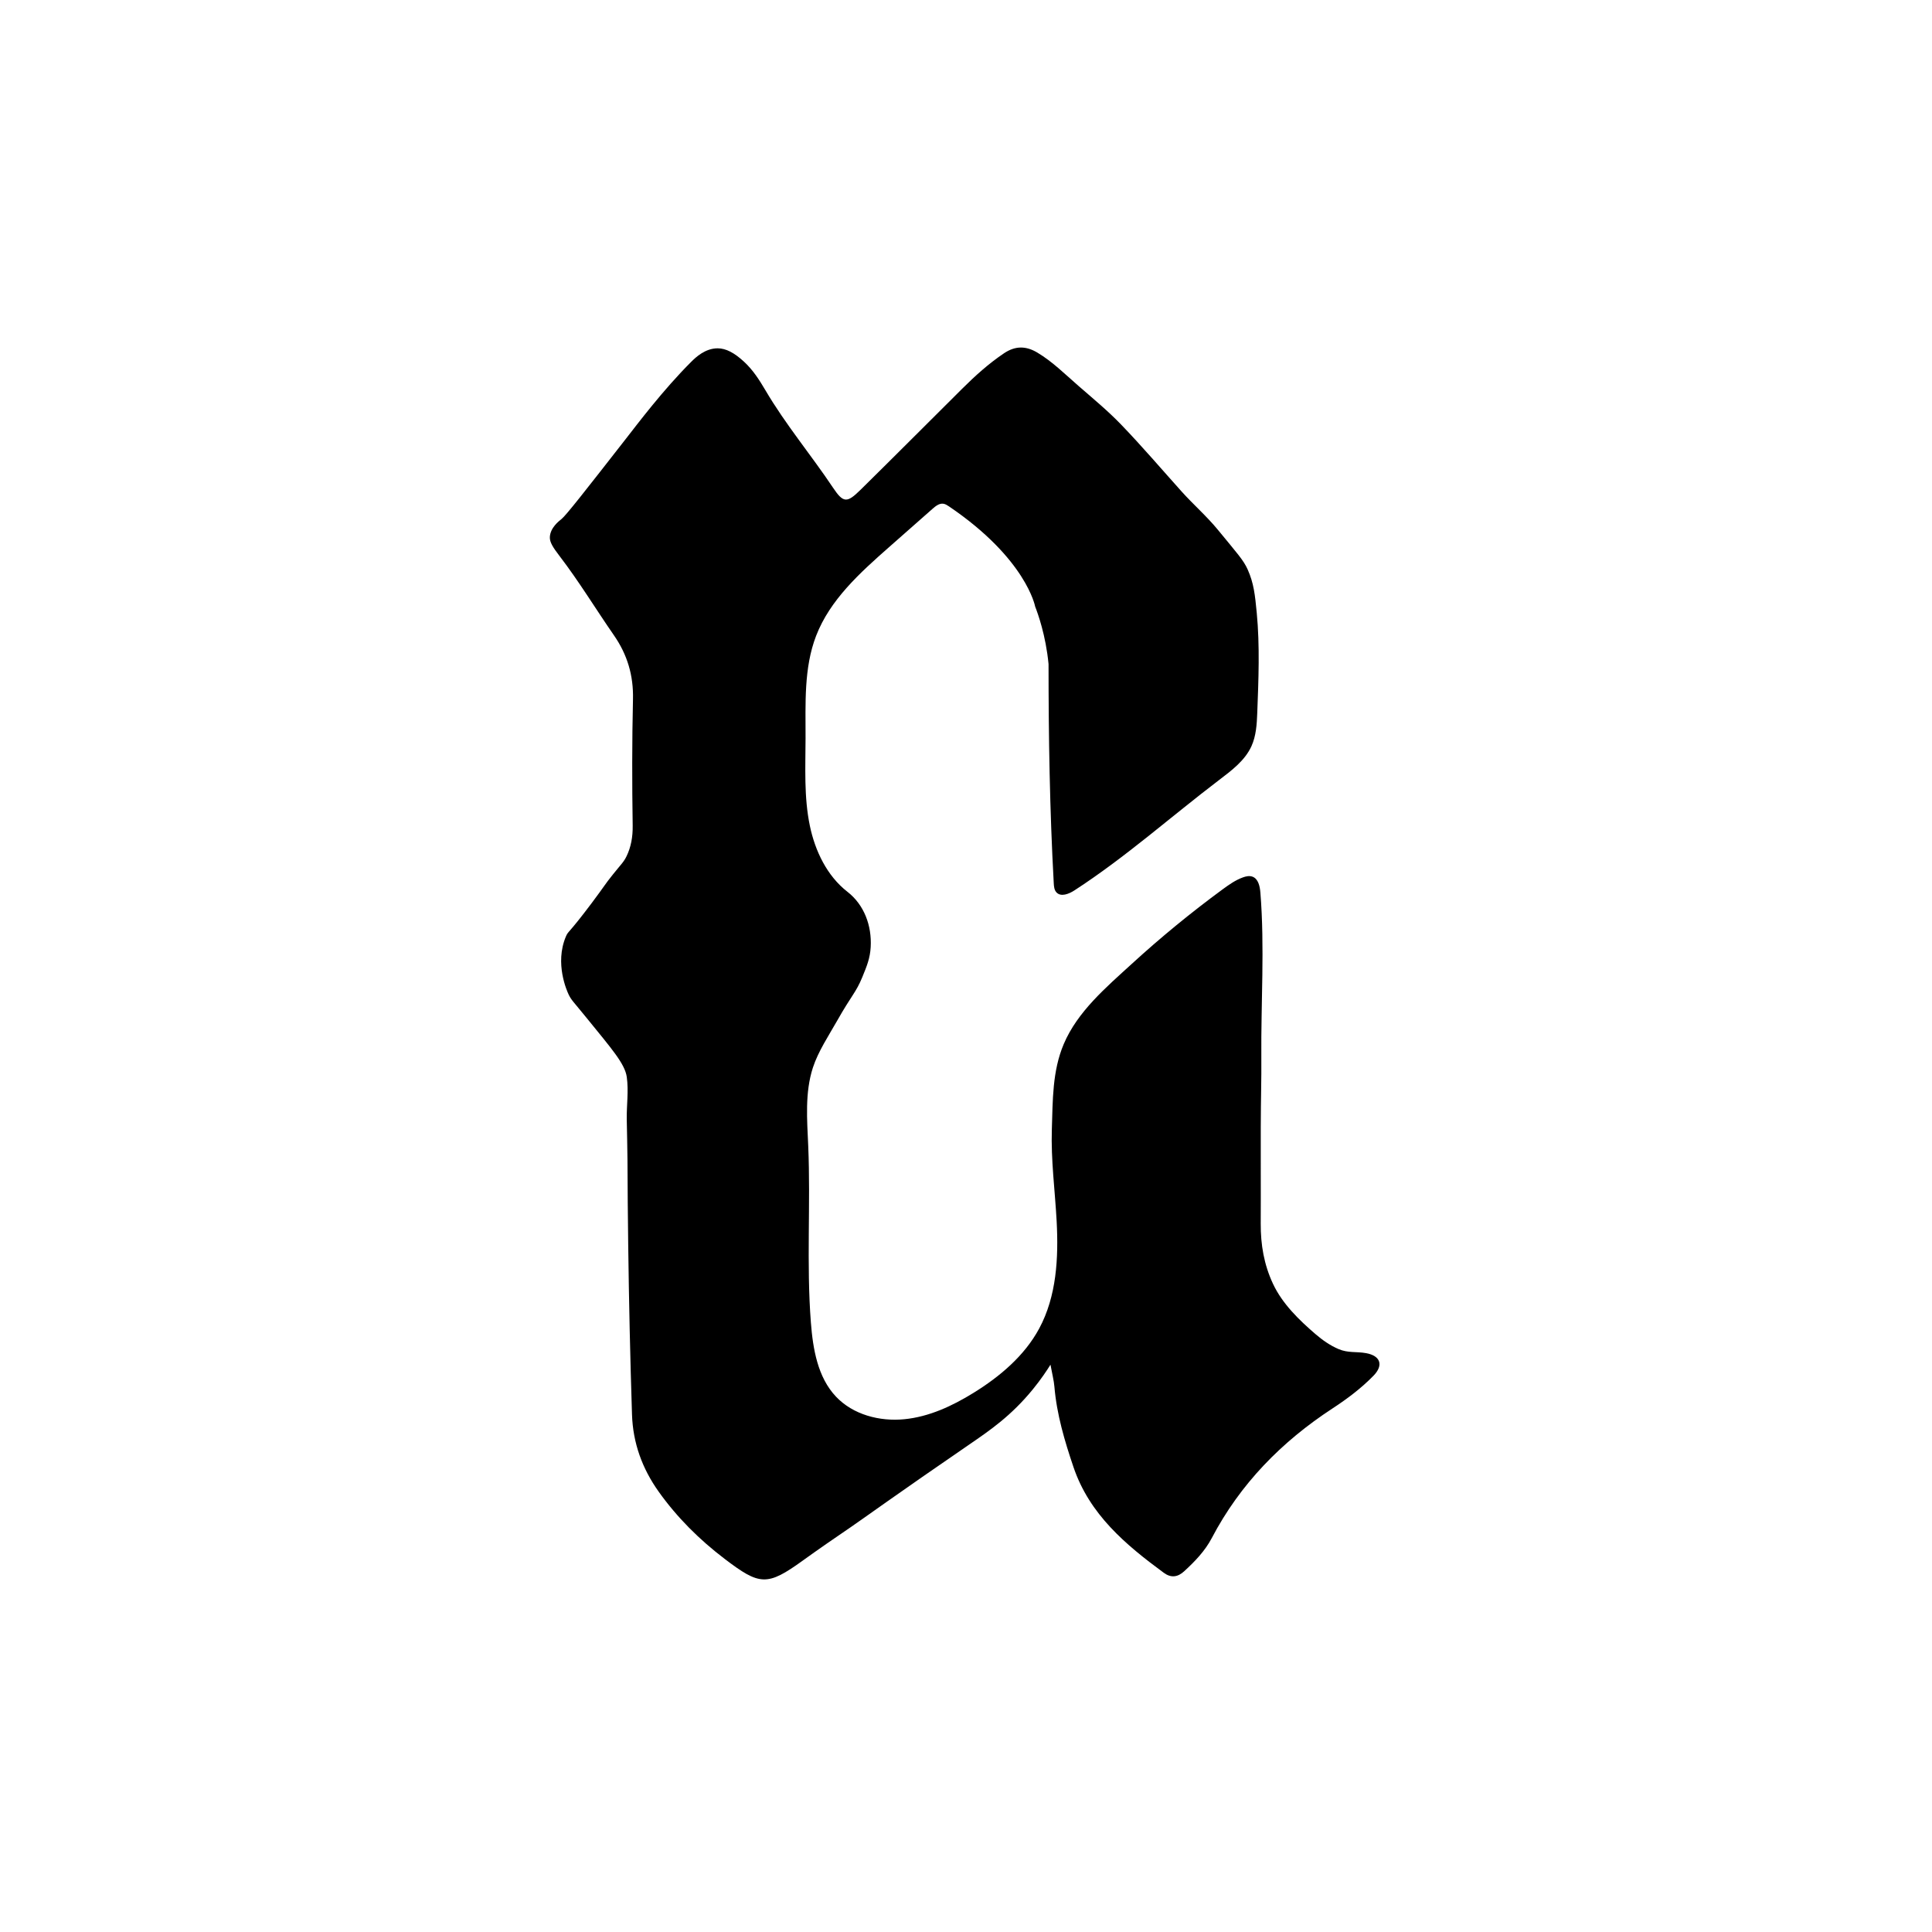 <?xml version="1.0" encoding="utf-8"?>
<!-- Generator: Adobe Illustrator 24.0.2, SVG Export Plug-In . SVG Version: 6.00 Build 0)  -->
<svg version="1.1" id="图层_1" xmlns="http://www.w3.org/2000/svg" xmlns:xlink="http://www.w3.org/1999/xlink" x="0px" y="0px"
	 viewBox="0 0 1024 1024" style="enable-background:new 0 0 1024 1024;" xml:space="preserve">
<path d="M724.12,717.21c-5.28-0.97-9.55,0.02-14.7-2.19c-4.44-1.9-8.46-4.72-12.12-7.86c-8.77-7.53-17.59-16.09-22.56-26.66
	c-4.82-10.26-6.58-20.84-6.53-31.96c0.1-19.79-0.04-31.96,0.02-51.13c0.05-16.39,0.4-24.67,0.3-36.87
	c-0.23-29.03,1.83-58.51-0.5-87.44c-0.27-3.33-1.09-7.33-4.23-8.46c-1.61-0.58-3.4-0.19-5.01,0.39c-4.01,1.44-7.53,3.95-10.97,6.48
	c-16.68,12.26-32.7,25.41-47.97,39.38c-13.55,12.39-28.75,25.24-36.07,42.54c-6.06,14.33-5.78,29.83-6.28,45.04
	c-0.53,16.35,1.68,32.61,2.55,48.9c1.03,19.4-0.04,39.68-9.26,56.78c-7.81,14.49-20.88,25.5-34.88,34.14
	c-11.21,6.92-23.5,12.65-36.61,13.93c-13.11,1.29-27.18-2.41-36.23-11.99c-9.69-10.26-12.2-25.24-13.29-39.31
	c-2.41-31.15-0.07-62.48-1.41-93.69c-0.59-13.71-1.83-28.12,2.49-41.39c2.77-8.51,8.4-16.99,12.83-24.81
	c7.89-13.94,9.95-14.86,13.34-23.11c2.43-5.92,4.11-10.01,4.45-15.94c0.64-11.34-3.42-22.39-12.33-29.32
	c-10.86-8.44-17.14-21.7-19.9-34.92c-3.18-15.23-2.33-30.96-2.29-46.51c0.04-18.28-0.98-37.16,5.59-54.22
	c7.36-19.12,23.27-33.44,38.64-46.99c7.7-6.79,15.39-13.58,23.09-20.36c1.65-1.45,3.61-3.01,5.78-2.66c1.06,0.17,2,0.78,2.89,1.38
	c41.04,27.79,45.71,53.13,45.71,53.13c1.36,3.51,5.62,15.11,7.09,30.45c0,38.75,0.63,77.46,2.76,116.16
	c0.09,1.7,0.25,3.55,1.39,4.82c2.36,2.62,6.65,0.89,9.6-1.03c26.99-17.5,51.09-39.04,76.69-58.52c6.64-5.05,13.65-10.29,17.1-17.88
	c2.48-5.45,2.85-11.59,3.08-17.58c0.67-17.54,1.41-35.64-0.27-53.13c-0.93-9.63-1.56-15.65-4.8-22.94
	c-2.19-4.94-5.51-8.51-15.78-21.03c-5.95-7.25-13.02-13.39-19.27-20.35c-10.63-11.85-20.97-23.96-32.02-35.43
	c-7.06-7.33-14.91-13.81-22.58-20.48c-7.1-6.16-13.71-12.83-21.83-17.68c-6.03-3.6-11.68-3.68-17.71,0.38
	c-8.08,5.44-15.22,11.89-22.08,18.71c-17.97,17.86-35.84,35.82-53.89,53.59c-7.21,7.1-9.13,7.13-14.61-1.06
	c-11.66-17.45-25.23-33.58-35.88-51.73c-3.21-5.46-6.65-10.8-11.37-15.13c-5.12-4.7-9.53-7.03-13.93-7.03
	c-6.62,0.01-11.6,4.77-13.94,7.1c-14.94,14.88-28.82,33.35-34.64,40.8c-21.17,27.11-31.75,40.66-34.17,42.59
	c-1.41,1.12-5.93,4.59-6.17,9.55c-0.13,2.69,1.64,5.47,5.18,10.09c10.34,13.52,19.15,28.07,28.83,42.04
	c7.06,10.19,10.35,21.25,10.05,33.8c-0.52,22.32-0.5,44.67-0.16,66.99c0.09,6.02-0.9,11.37-3.23,16.2c-1.52,3.16-2.9,4.27-7.25,9.7
	c-4.58,5.71-4.1,5.65-11.23,15.15c-12.73,16.95-12.38,14.63-13.71,17.79c-6.04,14.31,0.68,28.99,1.41,30.55
	c1.53,3.22,2.22,3.46,9.74,12.73c12.99,16.03,20.15,24.07,21.14,31.13c1.05,7.55-0.12,14.86-0.01,22.39
	c0.1,7.07,0.35,14.25,0.38,21.38c0.06,15.12,0.19,30.23,0.39,45.35c0.39,29.92,1.04,59.84,2.01,89.76
	c0.49,15.16,5.43,28.68,14.15,40.92c9.75,13.69,21.54,25.39,34.88,35.55c18.66,14.23,22.59,14.57,41.37,1.04
	c8.46-6.1,17.04-12.02,25.67-17.89c6.13-4.17,24.79-17.73,62.87-43.83c10.54-7.23,22.03-15.02,33.62-29.26
	c4.23-5.19,7.29-9.8,9.24-12.93c0.94,5.14,1.8,8.37,2.08,11.65c1.25,14.73,5.41,28.75,10.12,42.65
	c8.5,25.06,27.55,41.07,47.87,56.01c3.83,2.81,7.35,2.34,10.79-0.81c5.68-5.21,11.02-10.74,14.63-17.6
	c15.08-28.74,36.98-51.06,63.99-68.71c7.81-5.1,15.31-10.74,21.83-17.45C733.37,723.55,731.67,718.6,724.12,717.21z"/>
</svg>
